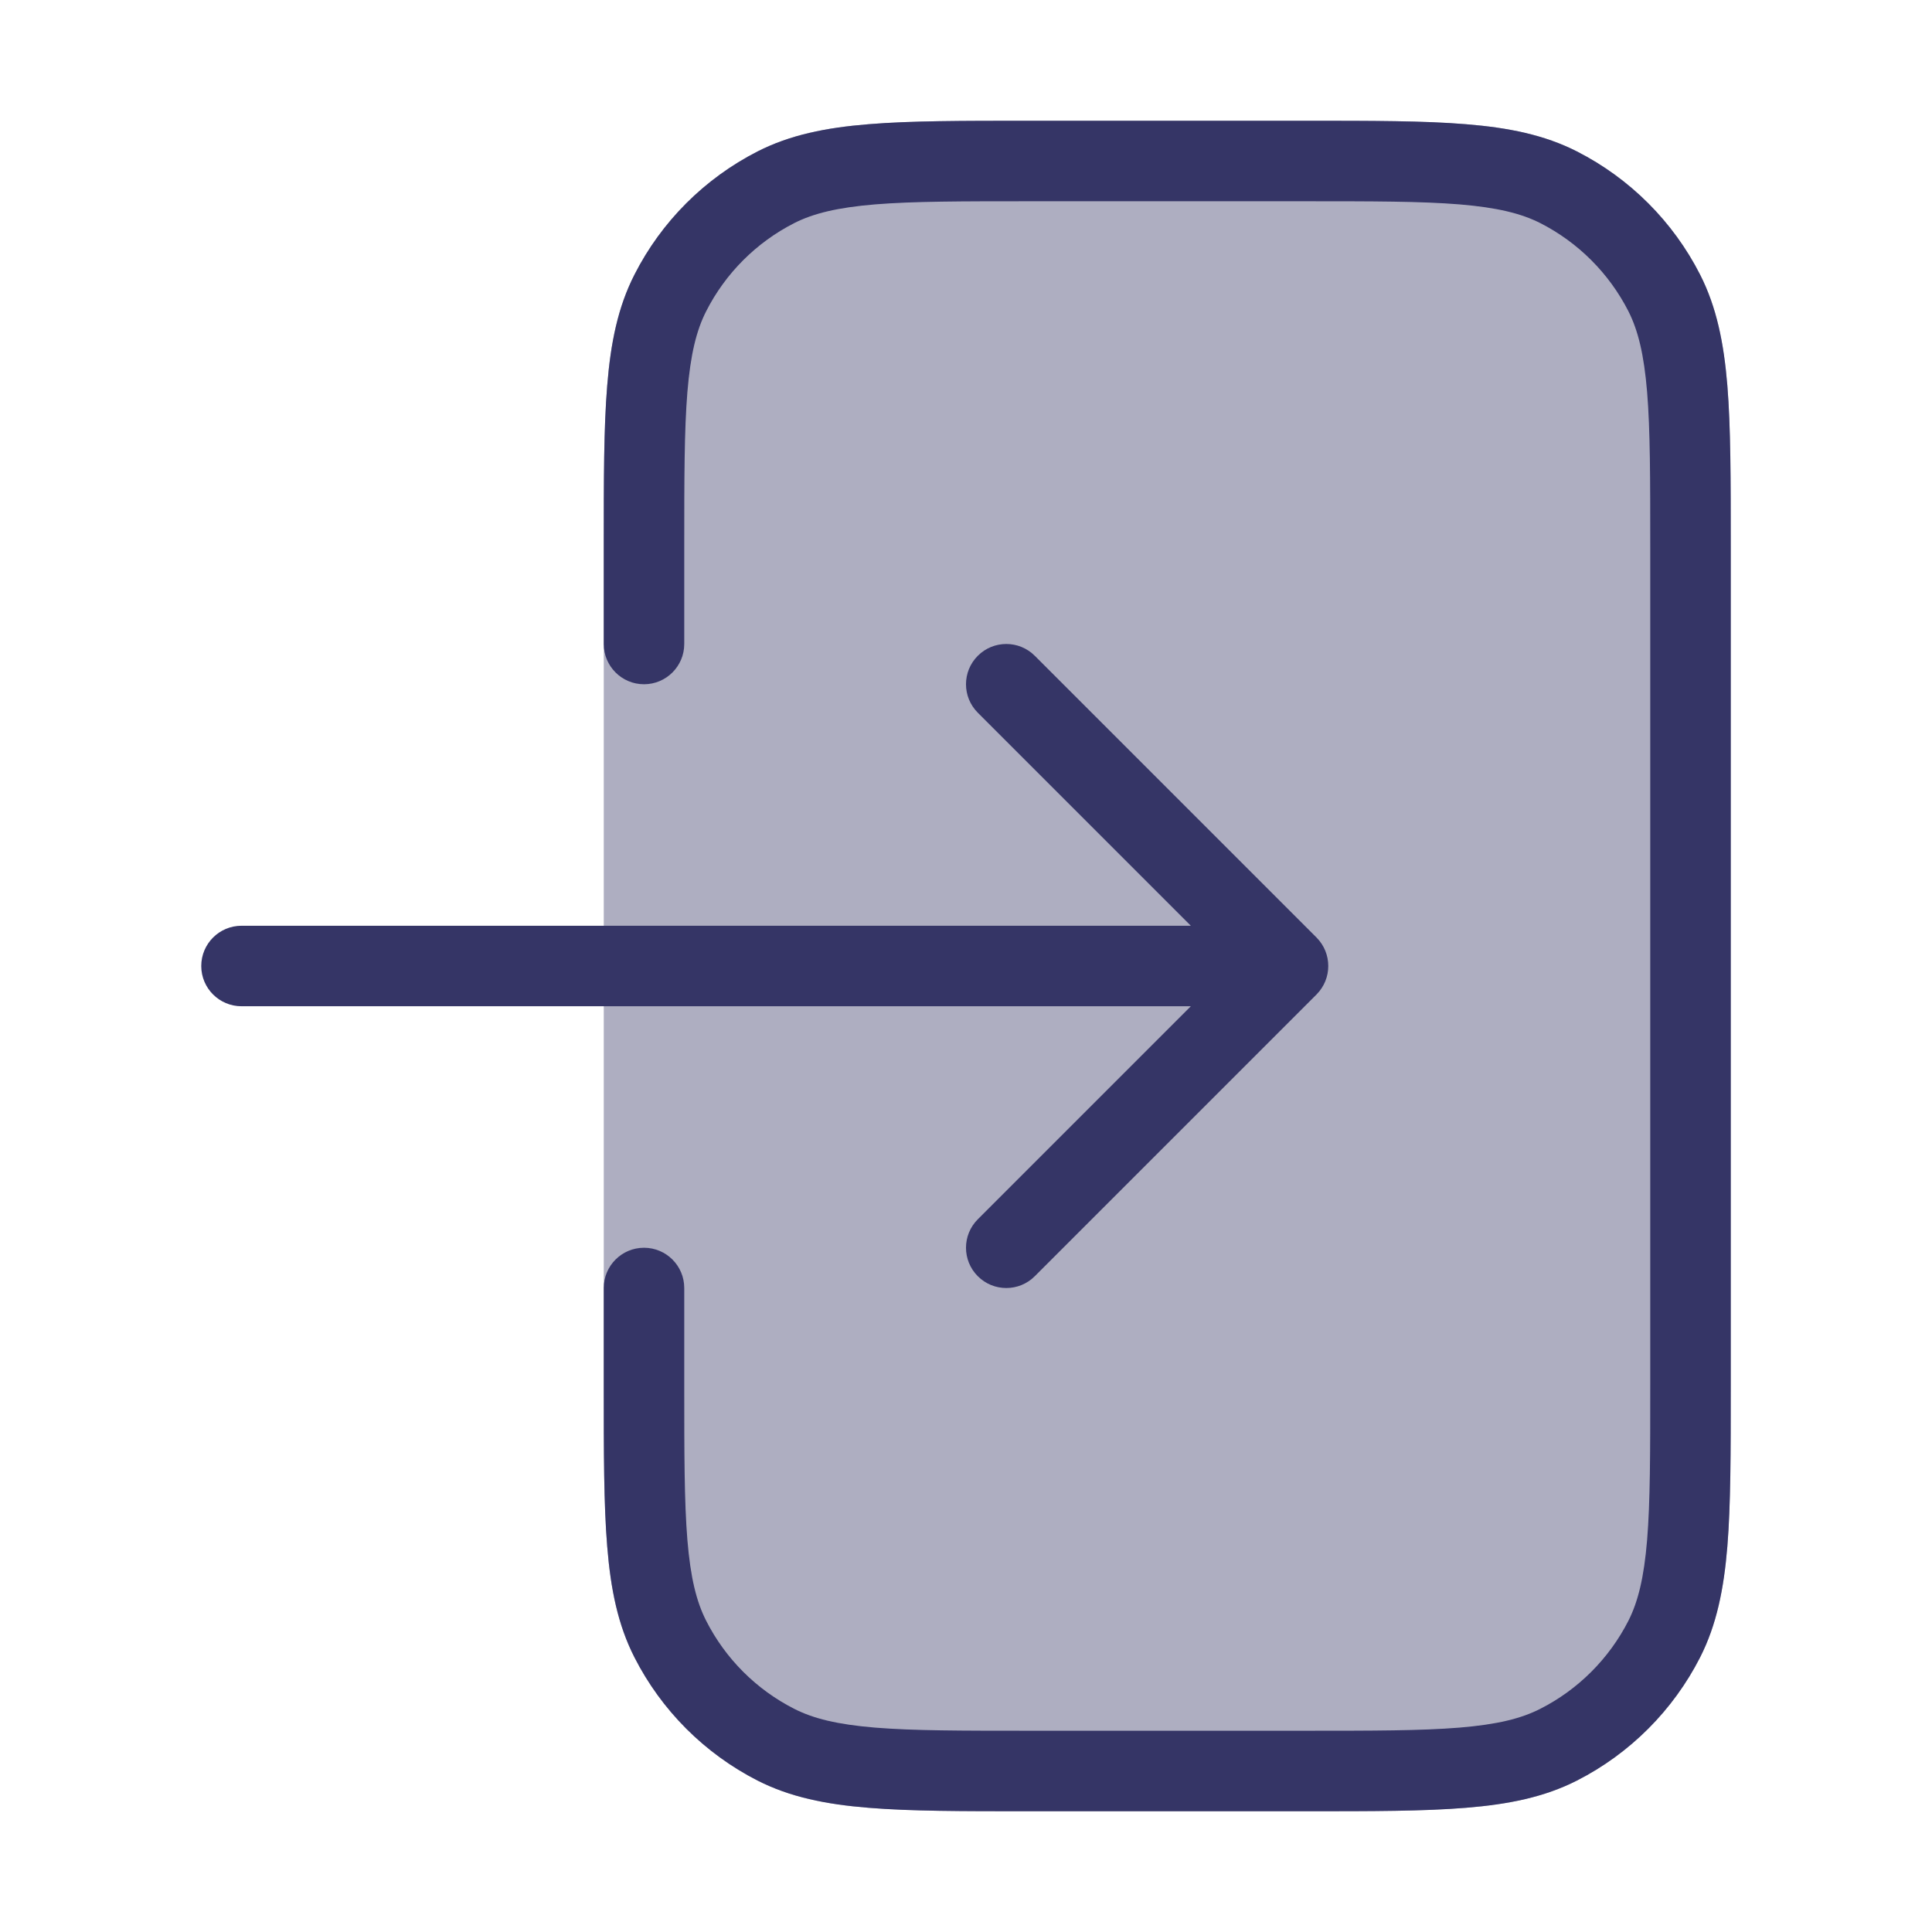 <svg width="24" height="24" viewBox="0 0 24 24" fill="none" xmlns="http://www.w3.org/2000/svg">
<path opacity="0.4" d="M16.222 1.5H12.778C11.957 1.5 11.309 1.5 10.789 1.543C10.258 1.586 9.814 1.676 9.411 1.881C8.752 2.217 8.217 2.752 7.881 3.411C7.676 3.814 7.586 4.258 7.543 4.789C7.5 5.31 7.5 5.957 7.5 6.778V17.222C7.5 18.044 7.5 18.691 7.543 19.211C7.586 19.742 7.676 20.186 7.881 20.589C8.217 21.247 8.752 21.783 9.411 22.119C9.814 22.324 10.258 22.414 10.789 22.457C11.309 22.5 11.957 22.5 12.778 22.5H16.222C17.044 22.5 17.691 22.5 18.211 22.457C18.742 22.414 19.186 22.324 19.589 22.119C20.247 21.783 20.783 21.247 21.119 20.589C21.324 20.186 21.414 19.742 21.457 19.211C21.5 18.691 21.5 18.044 21.5 17.222V6.778C21.5 5.957 21.5 5.31 21.457 4.789C21.414 4.258 21.324 3.814 21.119 3.411C20.783 2.752 20.247 2.217 19.589 1.881C19.186 1.676 18.742 1.586 18.211 1.543C17.691 1.5 17.044 1.5 16.222 1.5Z" fill="#353566"/>
<path d="M12.778 1.5H16.222C17.044 1.5 17.691 1.5 18.211 1.543C18.742 1.586 19.186 1.676 19.589 1.881C20.248 2.217 20.783 2.752 21.119 3.411C21.324 3.814 21.414 4.258 21.458 4.789C21.5 5.31 21.5 5.956 21.5 6.778V17.222C21.5 18.043 21.5 18.691 21.458 19.211C21.414 19.742 21.324 20.186 21.119 20.589C20.783 21.247 20.248 21.783 19.589 22.119C19.186 22.324 18.742 22.414 18.211 22.457C17.691 22.5 17.044 22.5 16.222 22.5H12.778C11.957 22.5 11.31 22.5 10.789 22.457C10.258 22.414 9.814 22.324 9.411 22.119C8.753 21.783 8.217 21.247 7.882 20.589C7.676 20.186 7.586 19.742 7.543 19.211C7.5 18.691 7.5 18.044 7.5 17.222V16C7.5 15.724 7.724 15.5 8 15.5C8.276 15.5 8.5 15.724 8.5 16V17.2C8.5 18.048 8.5 18.654 8.539 19.13C8.578 19.599 8.651 19.896 8.773 20.135C9.012 20.605 9.395 20.988 9.865 21.227C10.104 21.349 10.401 21.422 10.87 21.461C11.346 21.5 11.952 21.5 12.8 21.5H16.2C17.048 21.5 17.655 21.5 18.13 21.461C18.599 21.422 18.896 21.349 19.135 21.227C19.605 20.988 19.988 20.605 20.228 20.135C20.349 19.896 20.422 19.599 20.461 19.13C20.5 18.654 20.5 18.048 20.5 17.2V6.8C20.5 5.952 20.5 5.345 20.461 4.87C20.422 4.401 20.349 4.104 20.228 3.865C19.988 3.395 19.605 3.012 19.135 2.772C18.896 2.651 18.599 2.578 18.13 2.539C17.655 2.5 17.048 2.5 16.2 2.5H12.8C11.952 2.5 11.346 2.5 10.87 2.539C10.401 2.578 10.104 2.651 9.865 2.772C9.395 3.012 9.012 3.395 8.773 3.865C8.651 4.104 8.578 4.401 8.539 4.87C8.5 5.345 8.5 5.952 8.5 6.8V8C8.5 8.276 8.276 8.5 8 8.5C7.724 8.5 7.5 8.276 7.5 8V6.778C7.5 5.957 7.5 5.31 7.543 4.789C7.586 4.258 7.676 3.814 7.882 3.411C8.217 2.752 8.753 2.217 9.411 1.881C9.814 1.676 10.258 1.586 10.789 1.543C11.31 1.5 11.957 1.5 12.778 1.5Z" fill="#353566"/>
<path d="M12.147 8.146C12.342 7.951 12.659 7.951 12.854 8.146L16.354 11.646C16.549 11.842 16.549 12.158 16.354 12.354L12.854 15.854C12.659 16.049 12.342 16.049 12.147 15.854C11.951 15.658 11.951 15.342 12.147 15.146L14.793 12.5H3C2.724 12.5 2.5 12.276 2.5 12C2.5 11.724 2.724 11.5 3 11.5H14.793L12.147 8.854C11.951 8.658 11.951 8.342 12.147 8.146Z" fill="#353566"/>
</svg>
